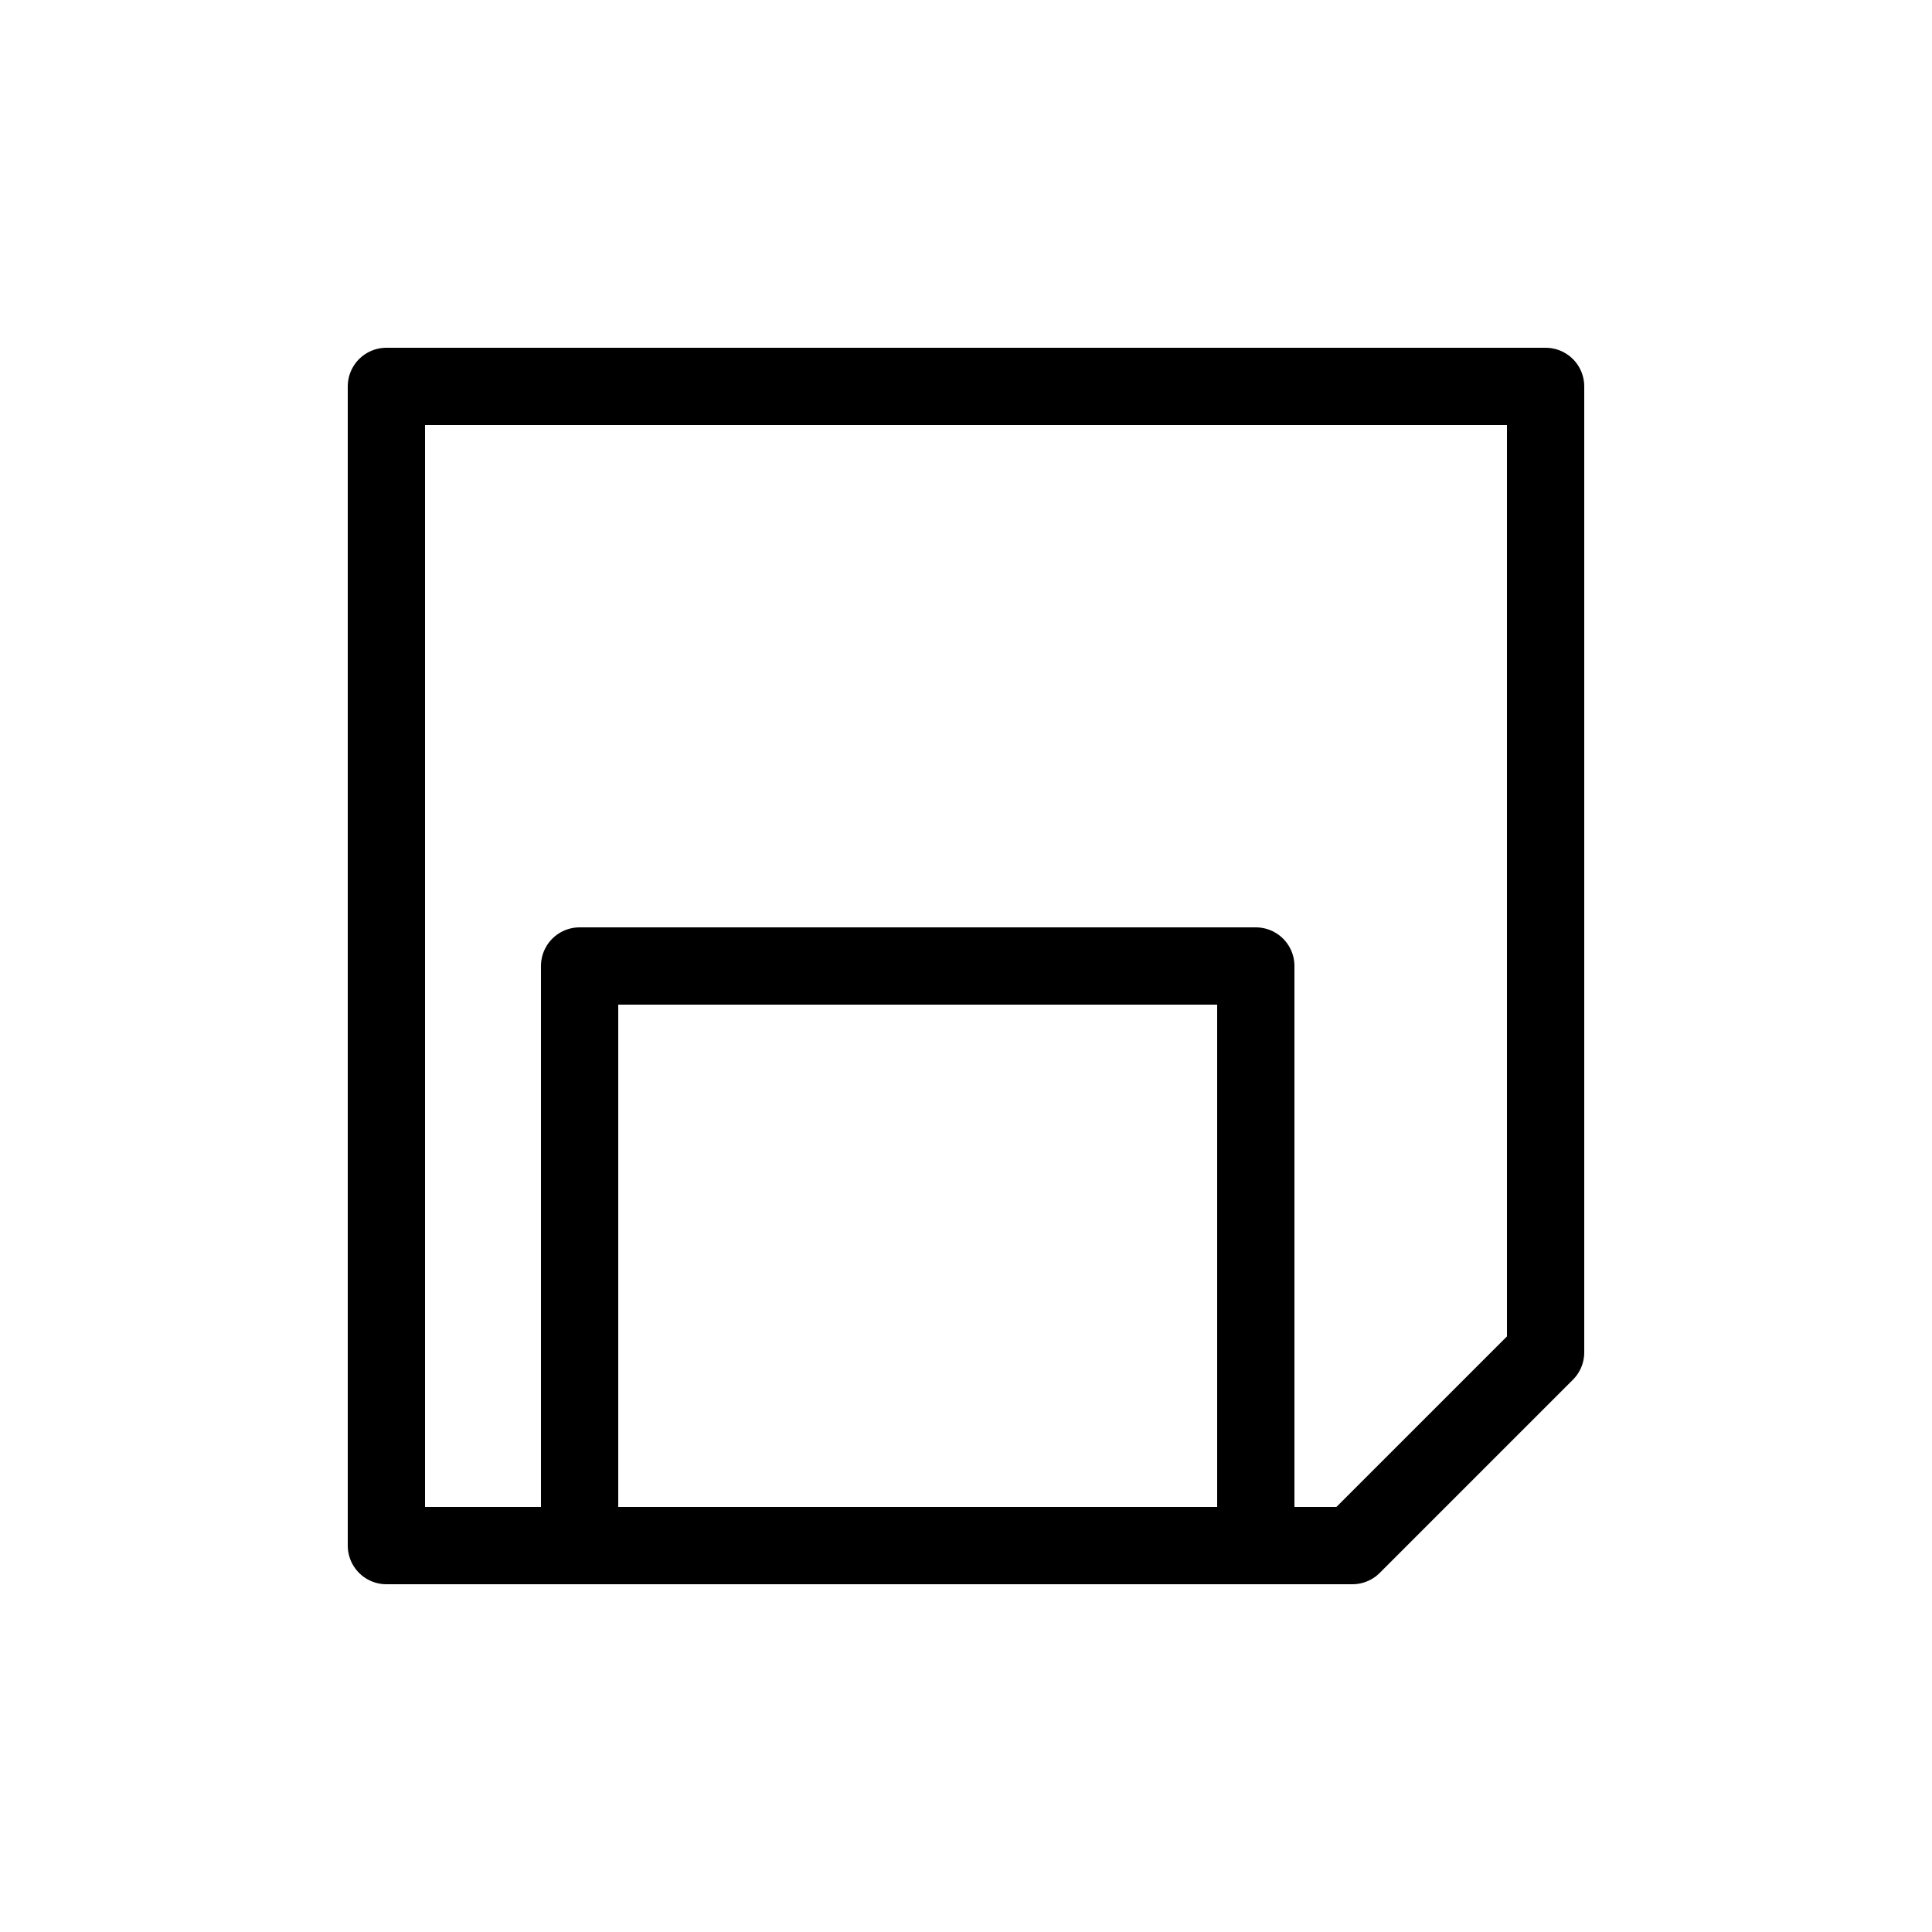 <svg xmlns="http://www.w3.org/2000/svg" width="100" height="100">

<defs>
    <style>

        g {
            stroke-linecap: round;
            stroke-linejoin: round;
		}

	</style>
</defs>

<g>
	<path d="M20,80 L20,20 L80,20 L80,70 L70,80 L20,80" fill="none" stroke="black" stroke-width="4" />
	<path d="M30,80 L30,50 L65,50 L65,80" fill="none" stroke="black" stroke-width="4" />

	Sorry, your browser does not support SVG!
</g>

</svg>
